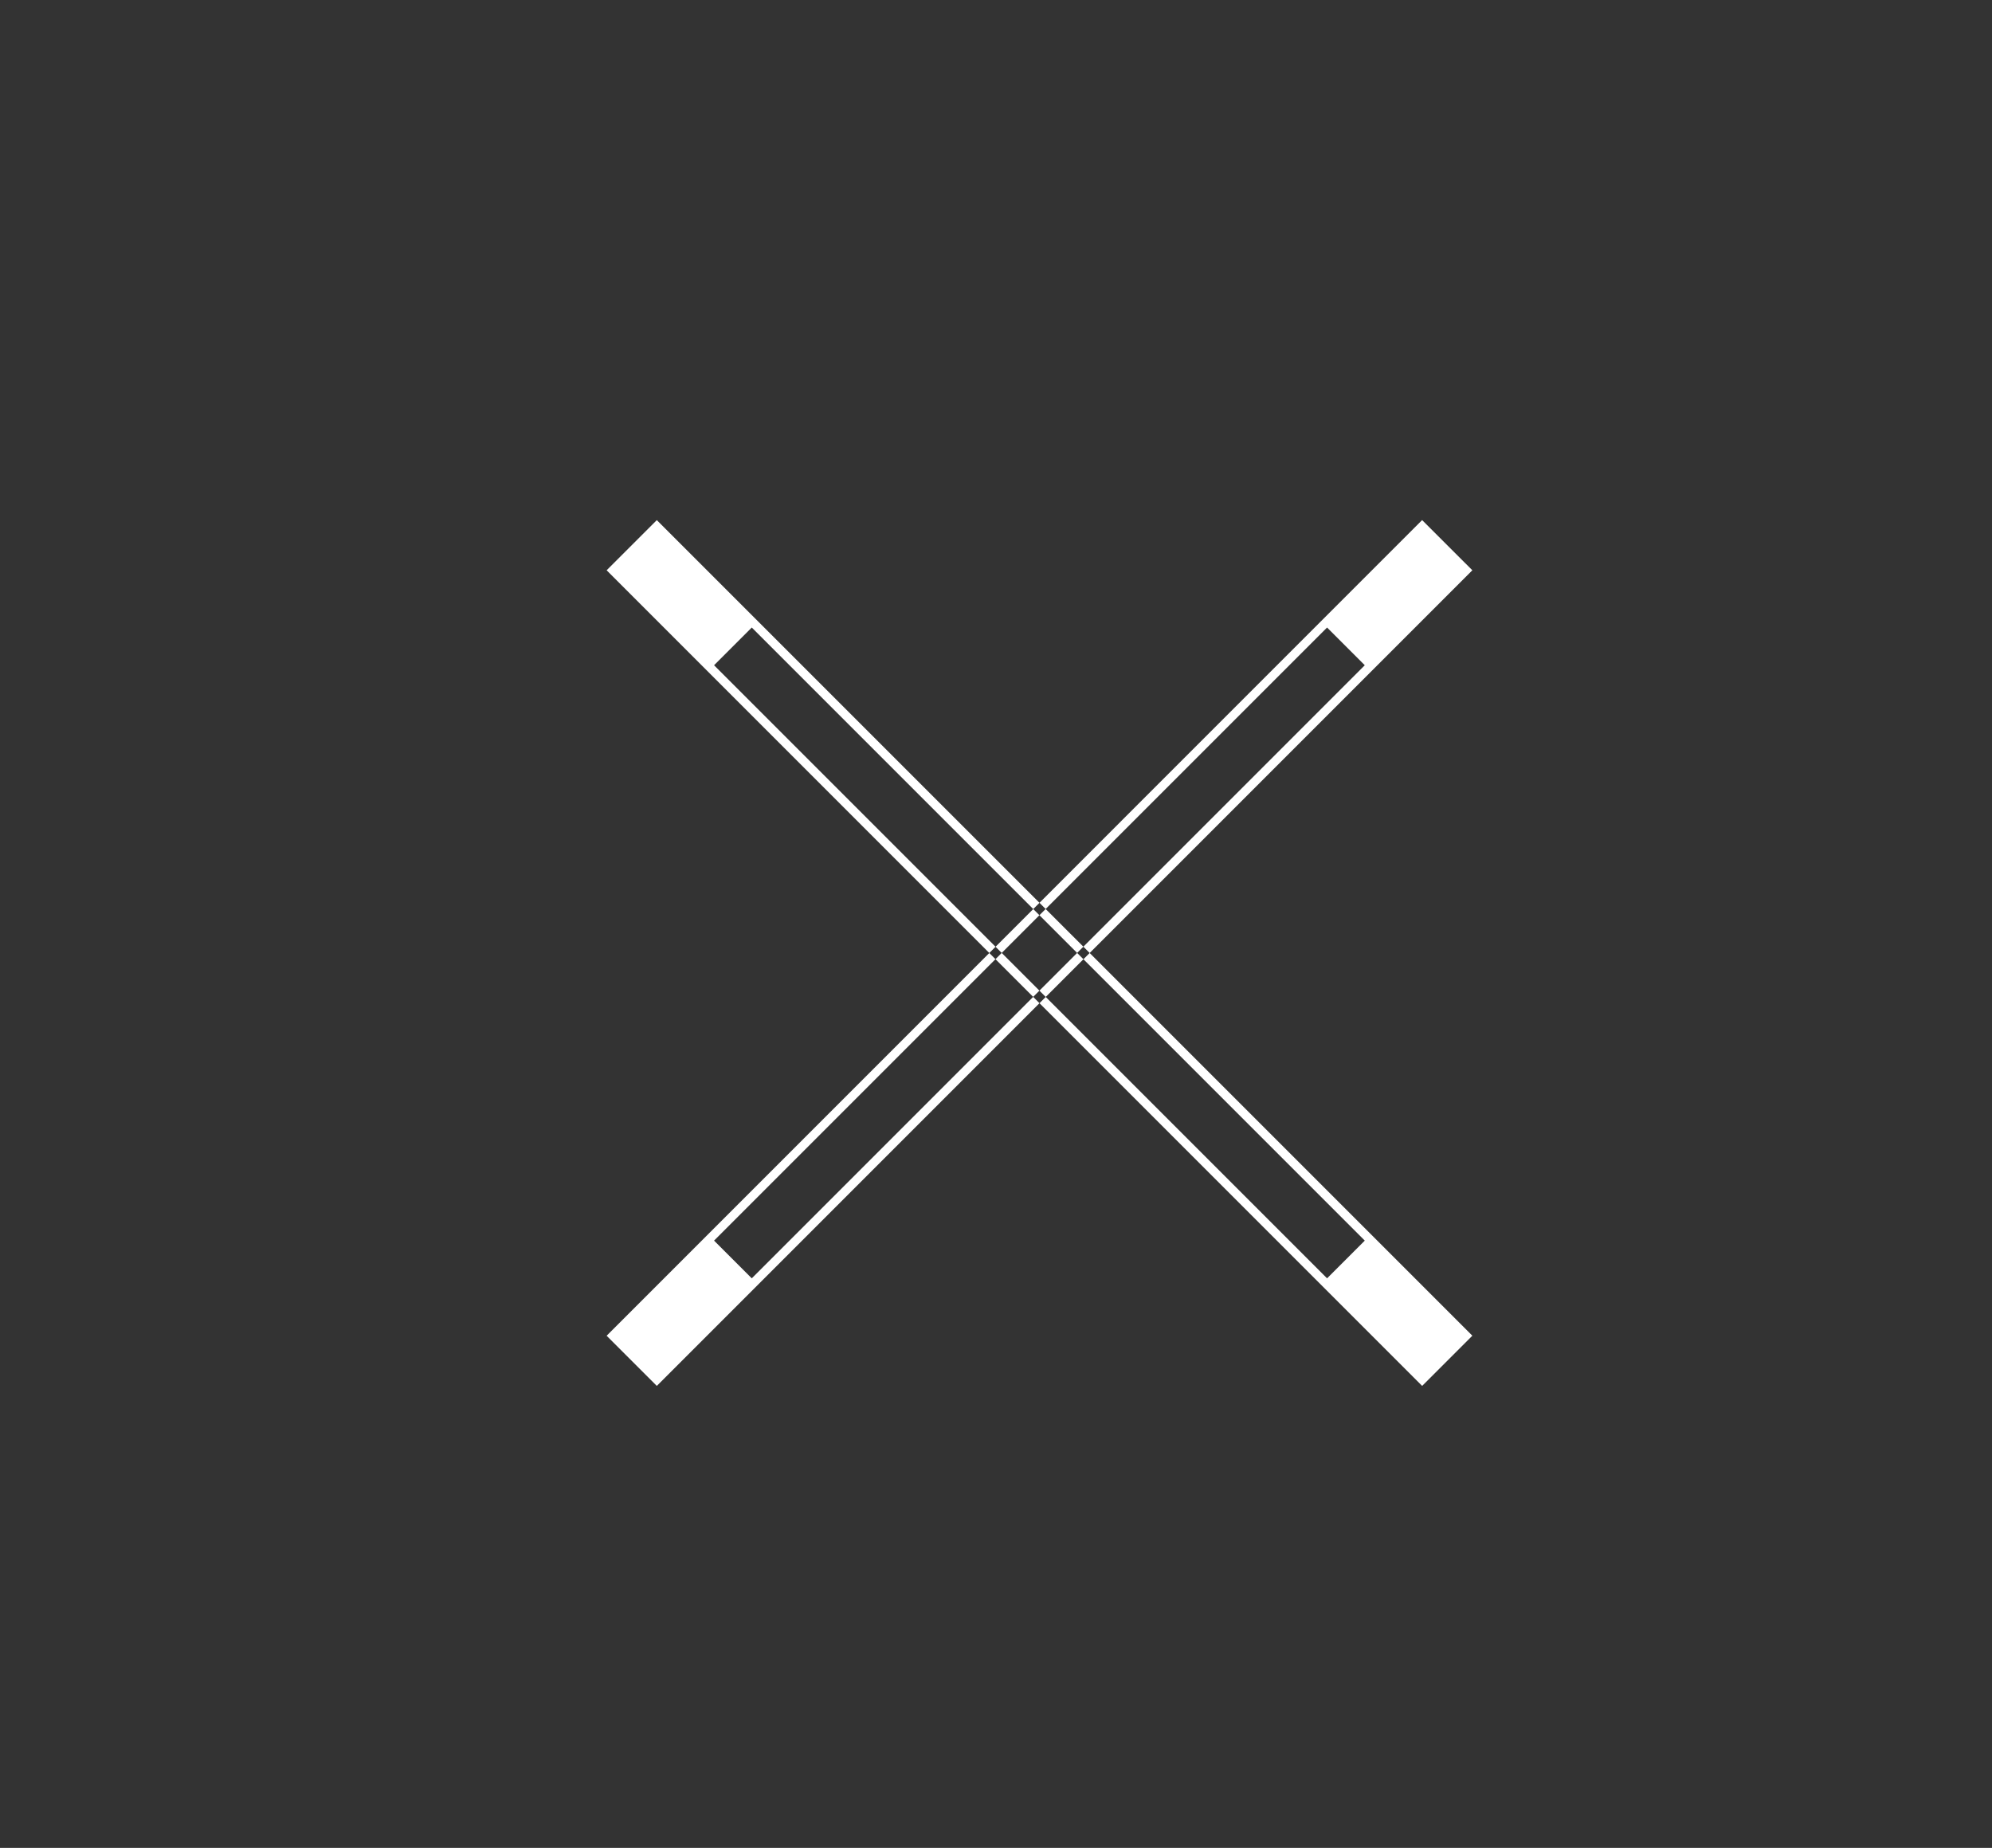 <svg xmlns="http://www.w3.org/2000/svg" width="69" height="64" viewBox="0 0 69 64">
  <rect x="0" y="0" width="69" height="64" fill="#333333" stroke="none"/>
<defs>
    <style>
      .cls-1 {
        fill: #fff;
        fill-rule: evenodd;
      }

      .cls-2 {
        fill: none;
        stroke: #9a7537;
        stroke-width: 2px;
      }
    </style>
  </defs>
  <path id="cross_copy" data-name="cross copy" class="cls-1" d="M45.968,21.734l1.306,1.306L26.04,44.274l-1.306-1.306Zm1.306,21.234-1.306,1.306L24.734,23.04l1.306-1.306Zm1.986-24.955L51,19.751,22.751,48l-1.738-1.737ZM51,46.261L49.261,48,21.013,19.751l1.738-1.737Z"/>
  <rect class="cls-2" x="225" y="57" width="69" height="64"/>
</svg>
